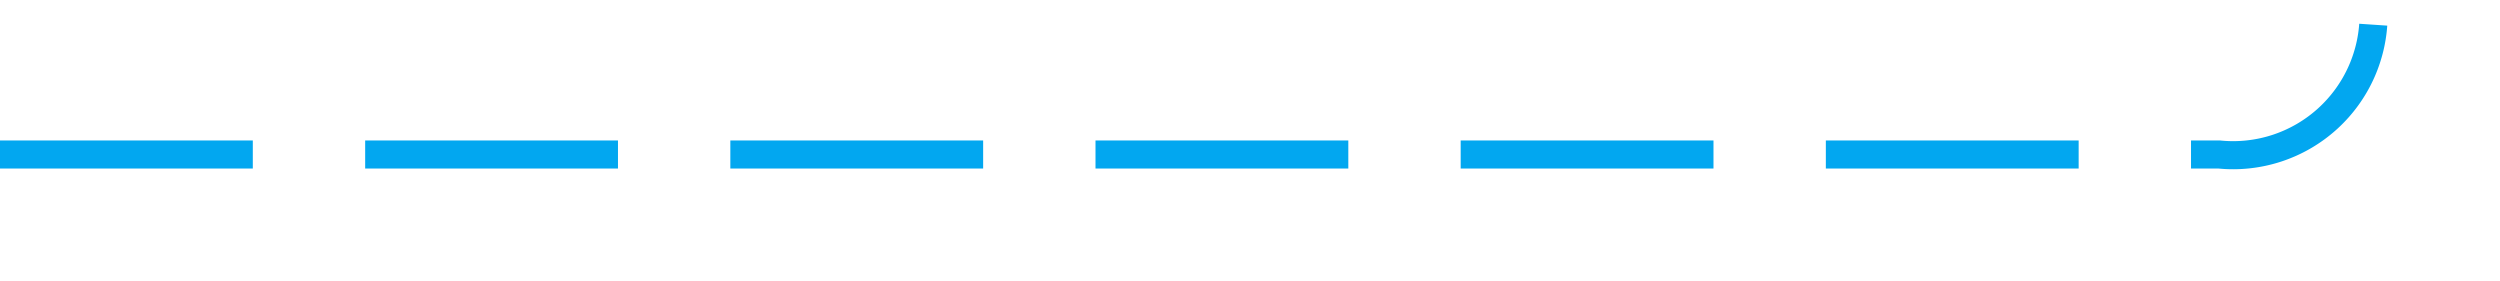 ﻿<?xml version="1.0" encoding="utf-8"?>
<svg version="1.1" xmlns:xlink="http://www.w3.org/1999/xlink" width="89px" height="10px" preserveAspectRatio="xMinYMid meet" viewBox="1135 367  89 8" xmlns="http://www.w3.org/2000/svg">
  <path d="M 1135 371.5  L 1214 371.5  A 5 5 0 0 0 1219.5 366.5 L 1219.5 325  A 5 5 0 0 1 1224.5 320.5 L 1255 320.5  " stroke-width="1" stroke-dasharray="9,4" stroke="#02a7f0" fill="none" />
  <path d="M 1254 326.8  L 1260 320.5  L 1254 314.2  L 1254 326.8  Z " fill-rule="nonzero" fill="#02a7f0" stroke="none" />
</svg>